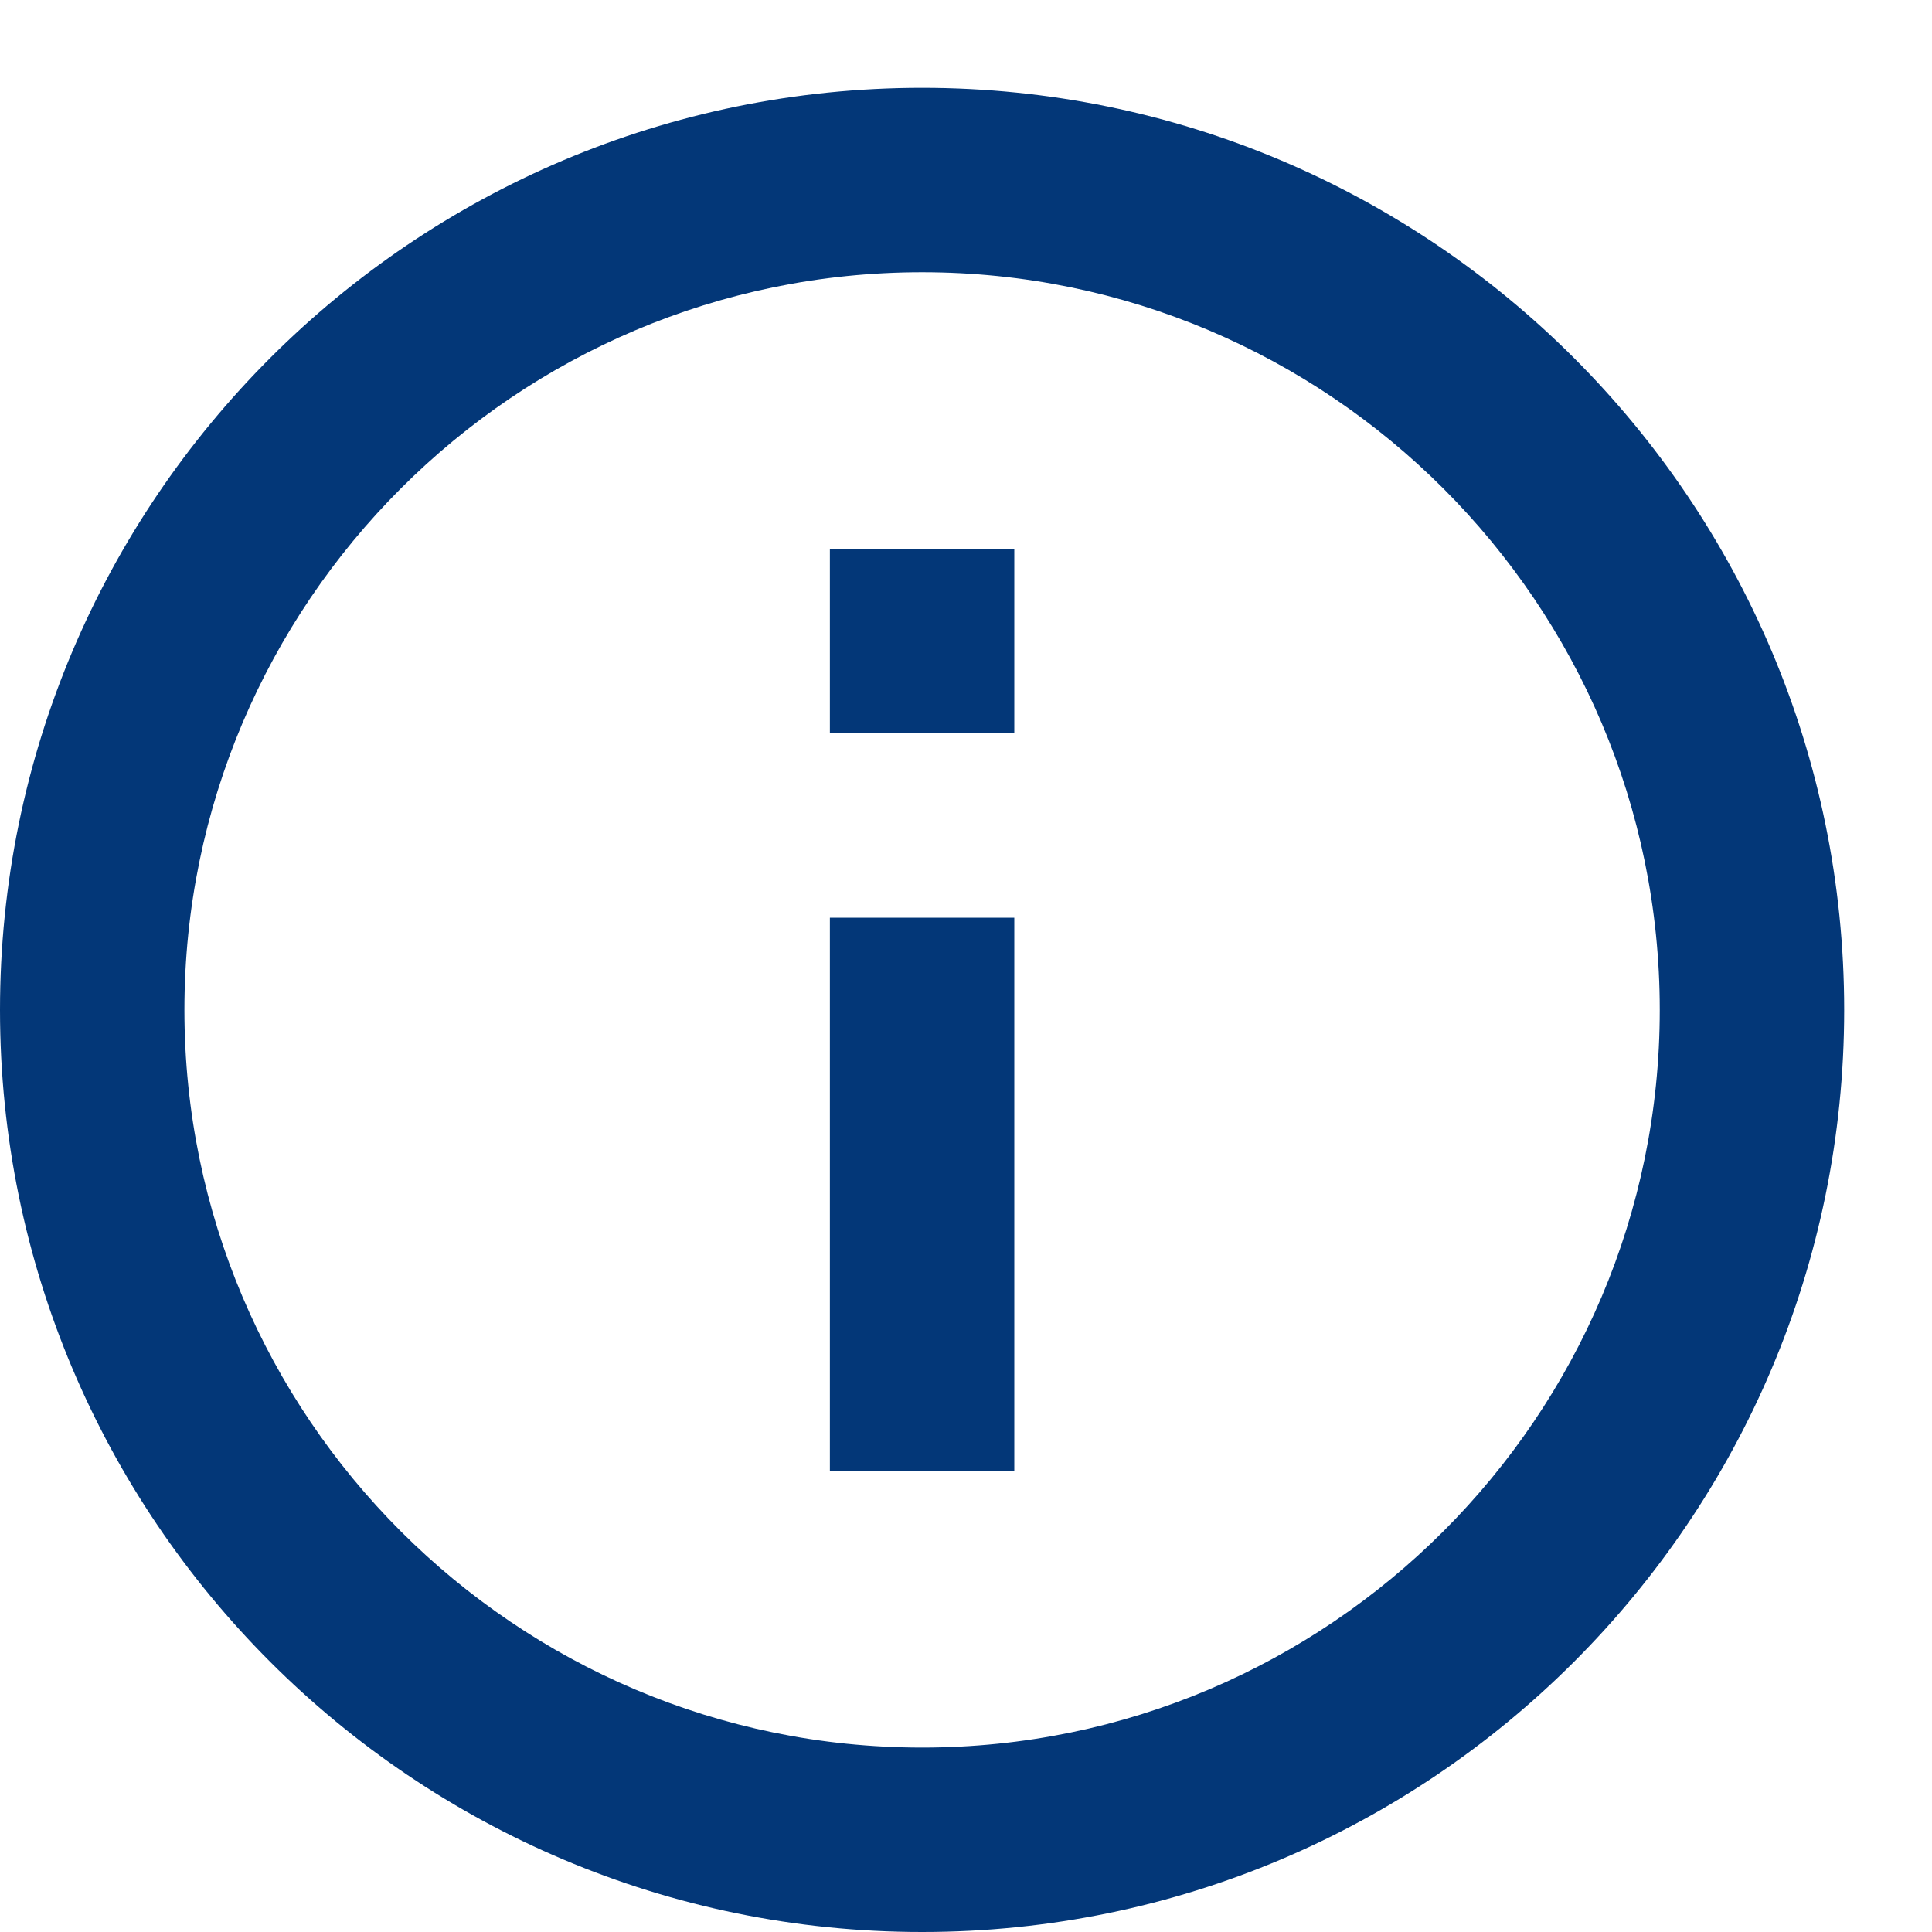 <svg viewBox="17 15 22 22" fill="none" xmlns="http://www.w3.org/2000/svg">
<path d="M26.45 21.25H28.55V23.35H26.45V21.25ZM26.45 25.45H28.55V31.75H26.45V25.45ZM27.5 16C21.704 16 17 20.704 17 26.5C17 32.296 21.704 37 27.5 37C33.296 37 38 32.296 38 26.5C38 20.704 33.296 16 27.5 16ZM27.5 34.9C22.869 34.9 19.1 31.131 19.1 26.5C19.1 21.869 22.869 18.1 27.5 18.1C32.13 18.1 35.9 21.869 35.9 26.5C35.9 31.131 32.13 34.9 27.5 34.9Z" fill="#033778"/>
</svg>
